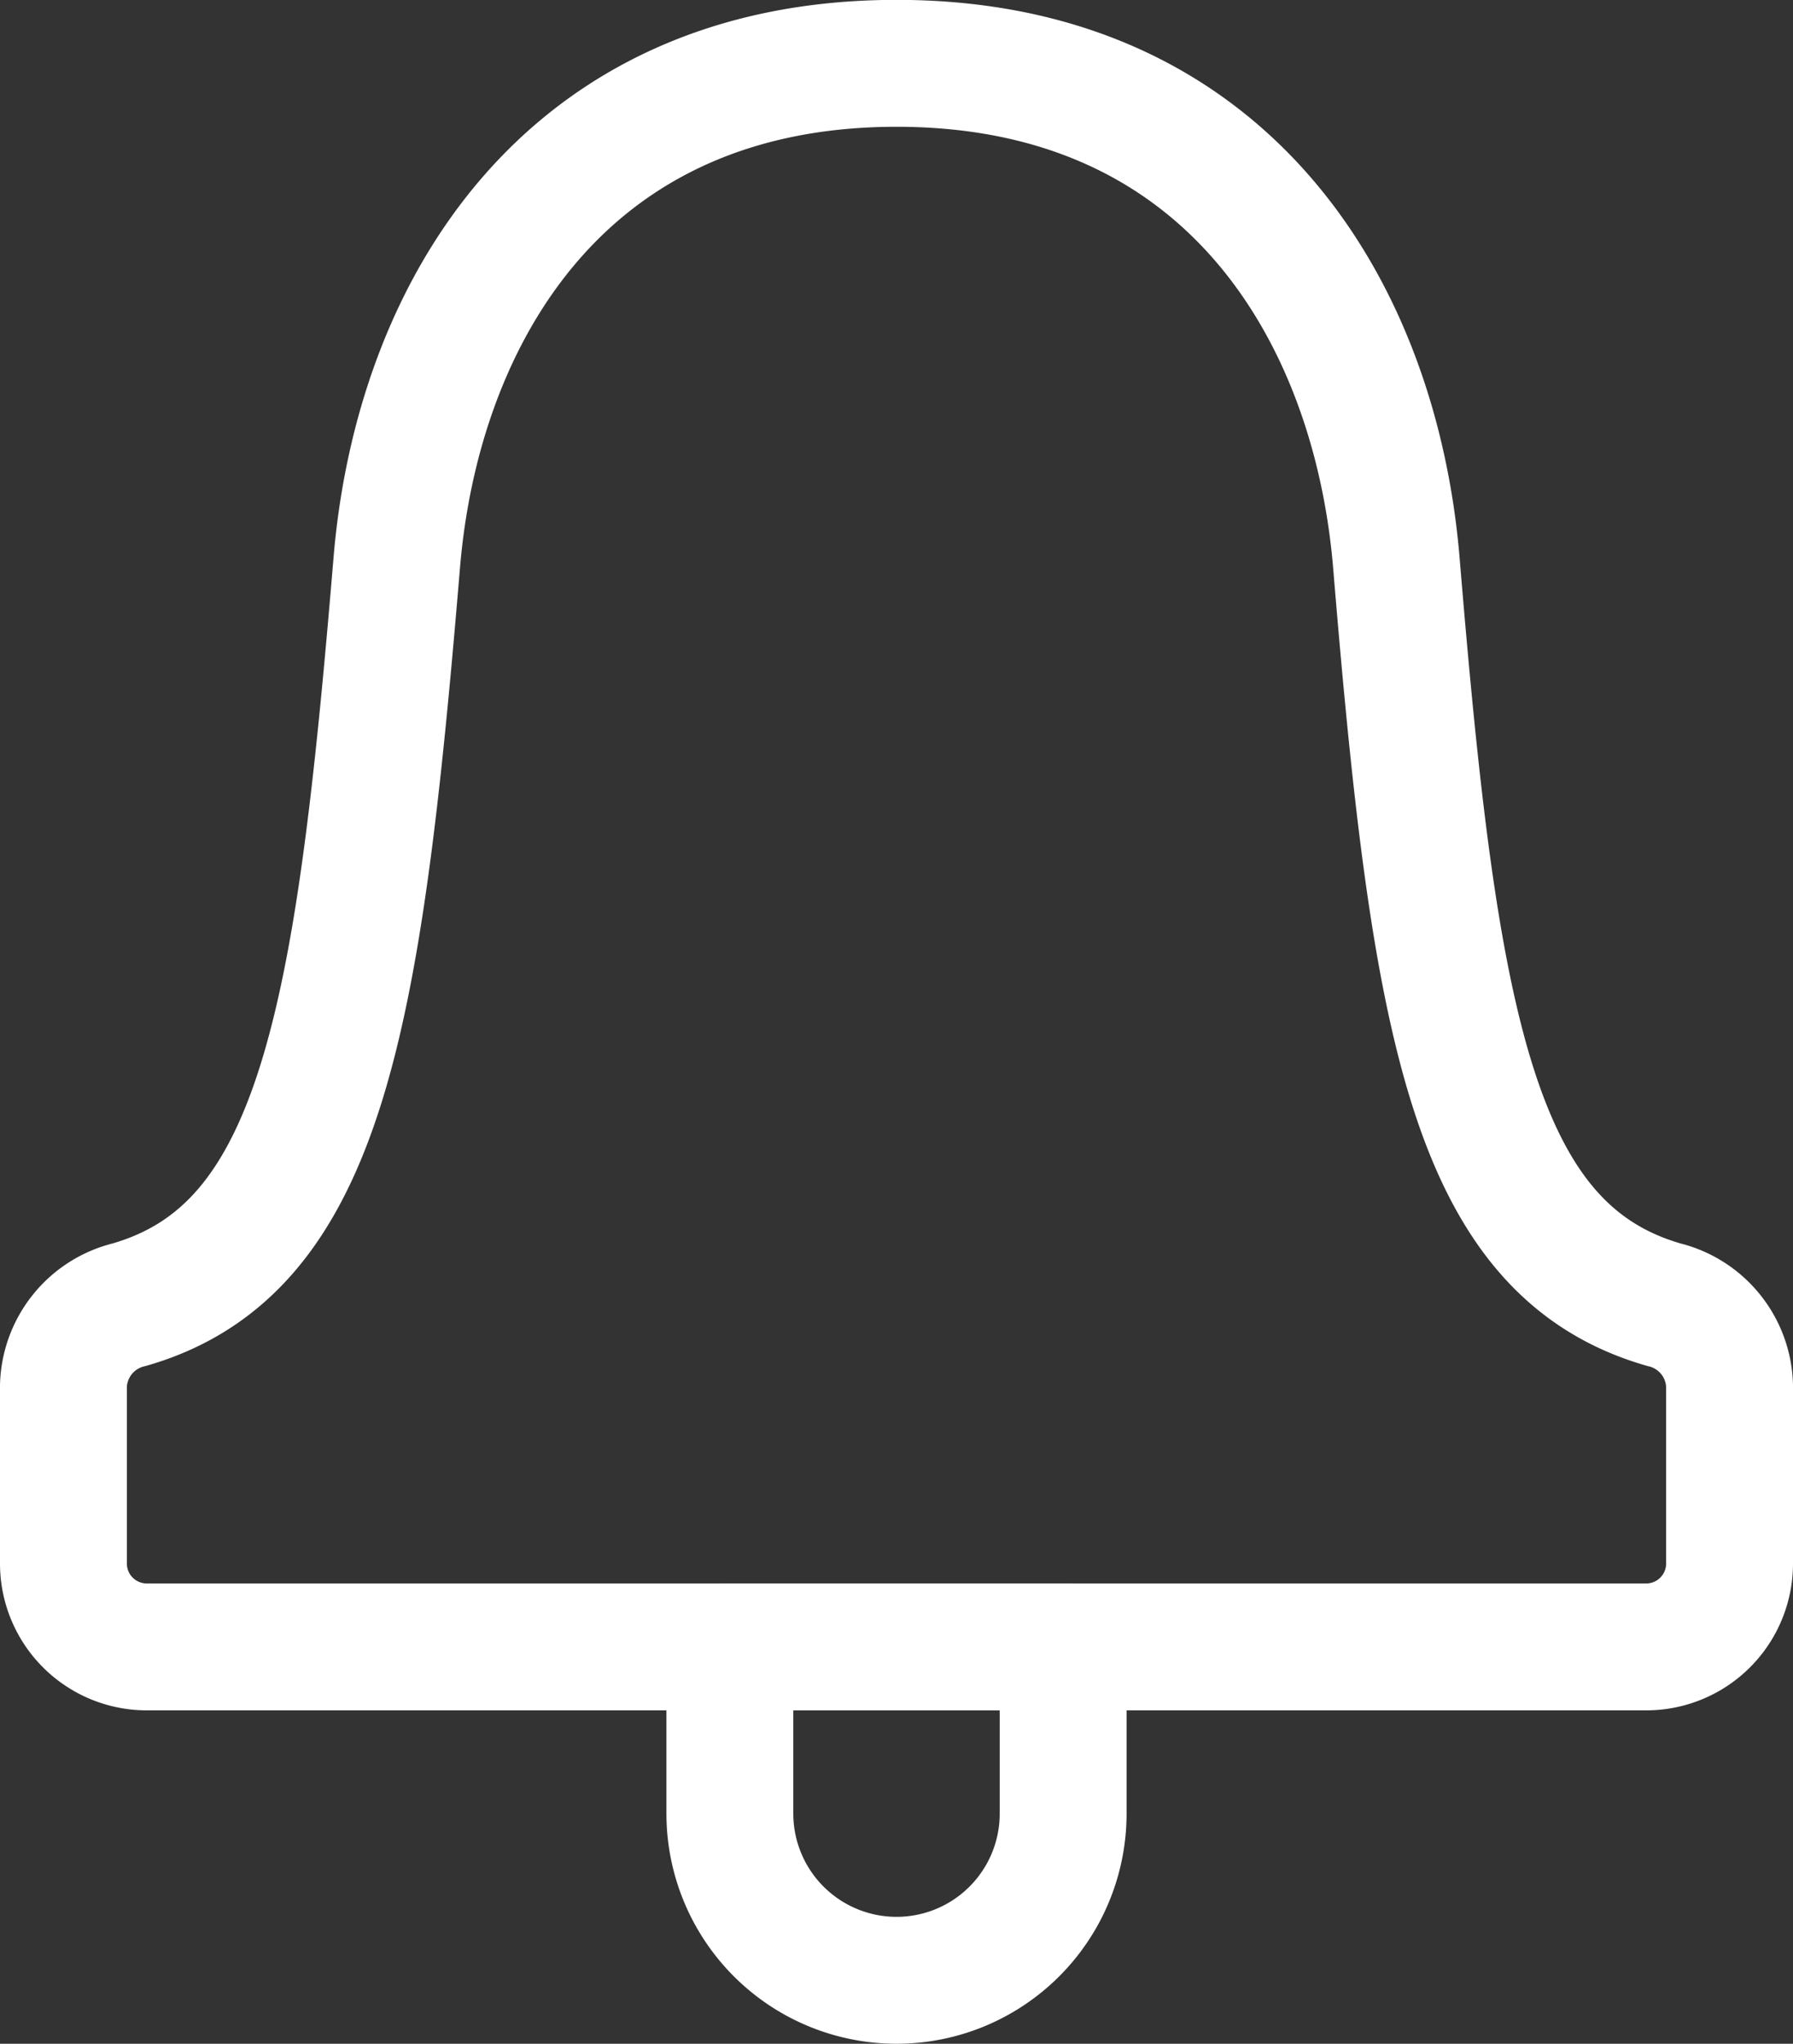 <svg xmlns="http://www.w3.org/2000/svg" width="14.133" height="16.104" viewBox="0 0 14.133 16.104">
  <rect x="0" y="0" width="14.133" height="16.104" fill="#333333" stroke="none"/>
  <g id="Group_139" data-name="Group 139" transform="translate(-2950.411 -998.839)">
    <path id="Path_815" data-name="Path 815" d="M2957.478,1011.816h5.91a.657.657,0,0,0,.656-.657v-1.4a.677.677,0,0,0-.516-.639c-1.516-.434-1.812-2.238-2.11-5.842-.163-1.963-1.314-3.94-3.94-3.94s-3.778,1.977-3.94,3.94c-.3,3.6-.595,5.408-2.11,5.842a.677.677,0,0,0-.517.639v1.4a.657.657,0,0,0,.657.657Z" fill="none" stroke="#fff" stroke-linecap="round" stroke-linejoin="round" stroke-width="1"/>
    <path id="Path_816" data-name="Path 816" d="M2957.478,1014.443h0a1.314,1.314,0,0,1-1.314-1.314v-1.313h2.627v1.313A1.313,1.313,0,0,1,2957.478,1014.443Z" fill="none" stroke="#fff" stroke-linecap="round" stroke-linejoin="round" stroke-width="1"/>
  </g>
</svg>
